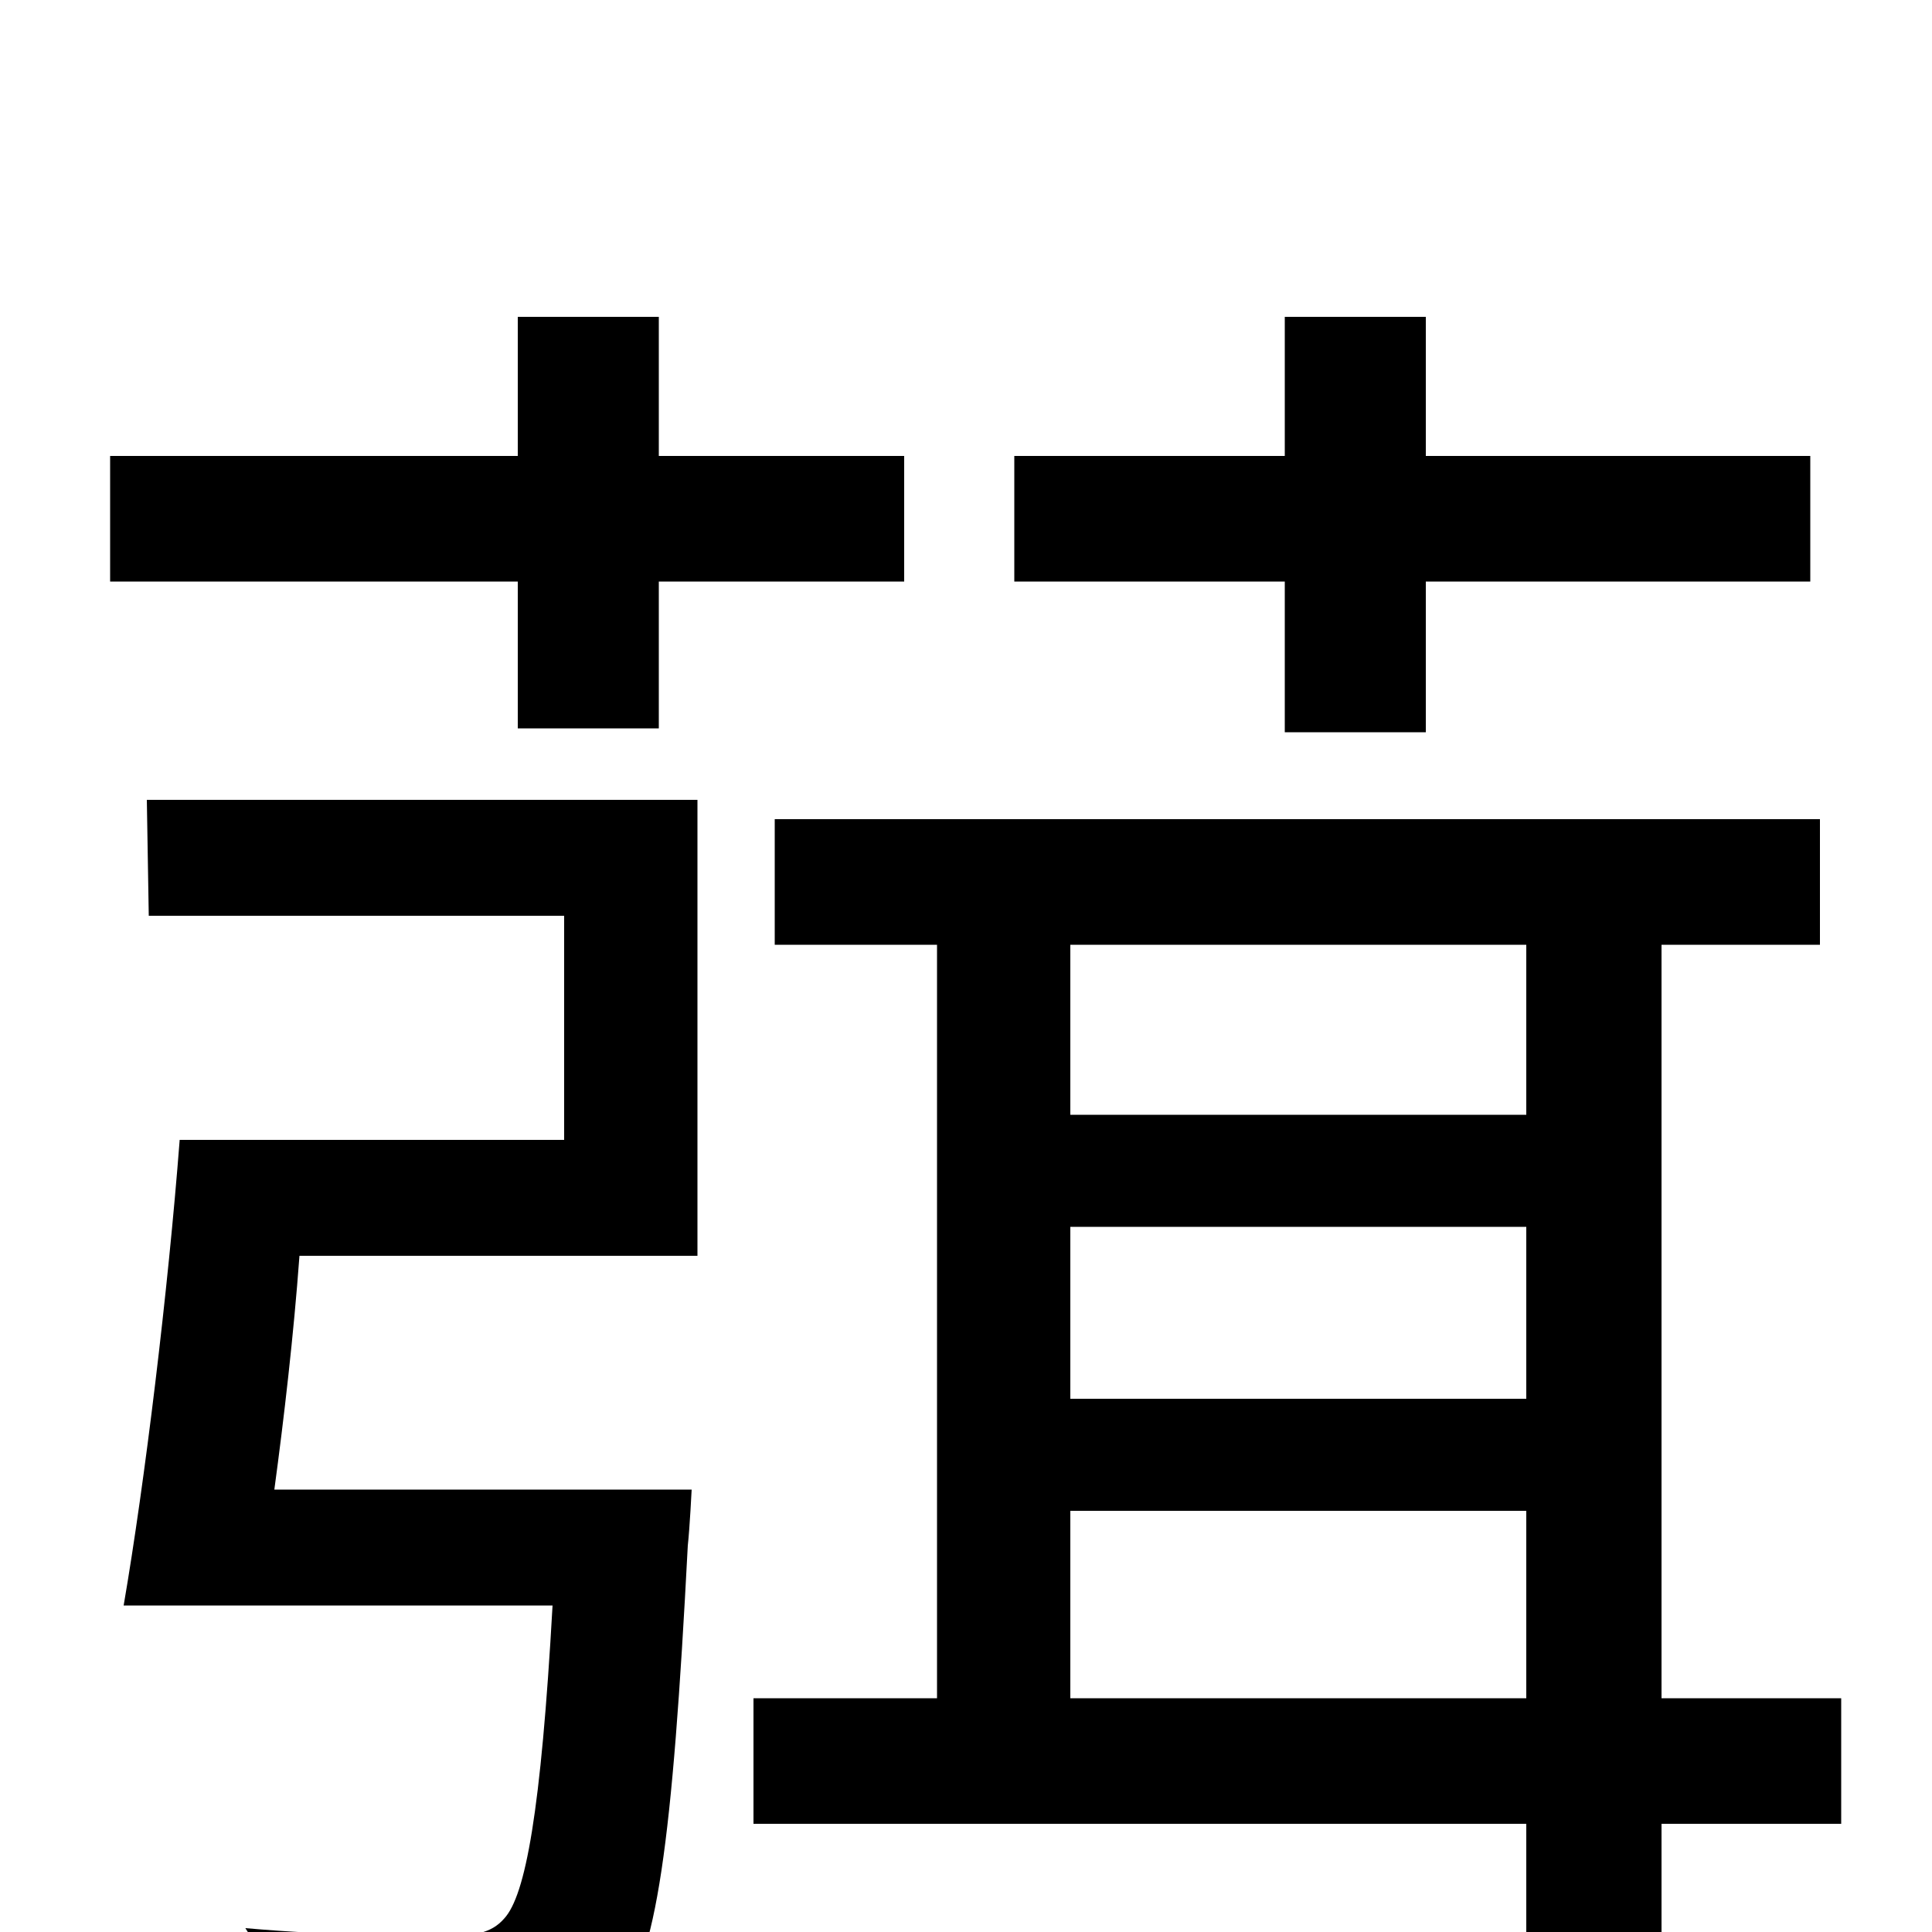 <svg xmlns="http://www.w3.org/2000/svg" viewBox="0 -1000 1000 1000">
	<path fill="#000000" d="M665 -621H738V-699H937V-764H738V-836H665V-764H525V-699H665ZM268 -623H341V-699H468V-764H341V-836H268V-764H57V-699H268ZM77 -526H292V-410H93C87 -332 75 -233 64 -169H286C280 -62 272 -19 261 -7C254 1 245 2 229 2C214 2 172 2 127 -2C139 16 147 42 149 63C193 65 236 65 259 63C286 62 303 55 319 38C340 15 348 -46 356 -200C357 -209 358 -229 358 -229H142C147 -266 152 -309 155 -350H361V-586H76ZM554 -121V-218H790V-121ZM790 -511V-423H554V-511ZM554 -365H790V-276H554ZM953 -121H860V-511H942V-576H401V-511H485V-121H390V-56H790V72H860V-56H953Z"/>
</svg>
